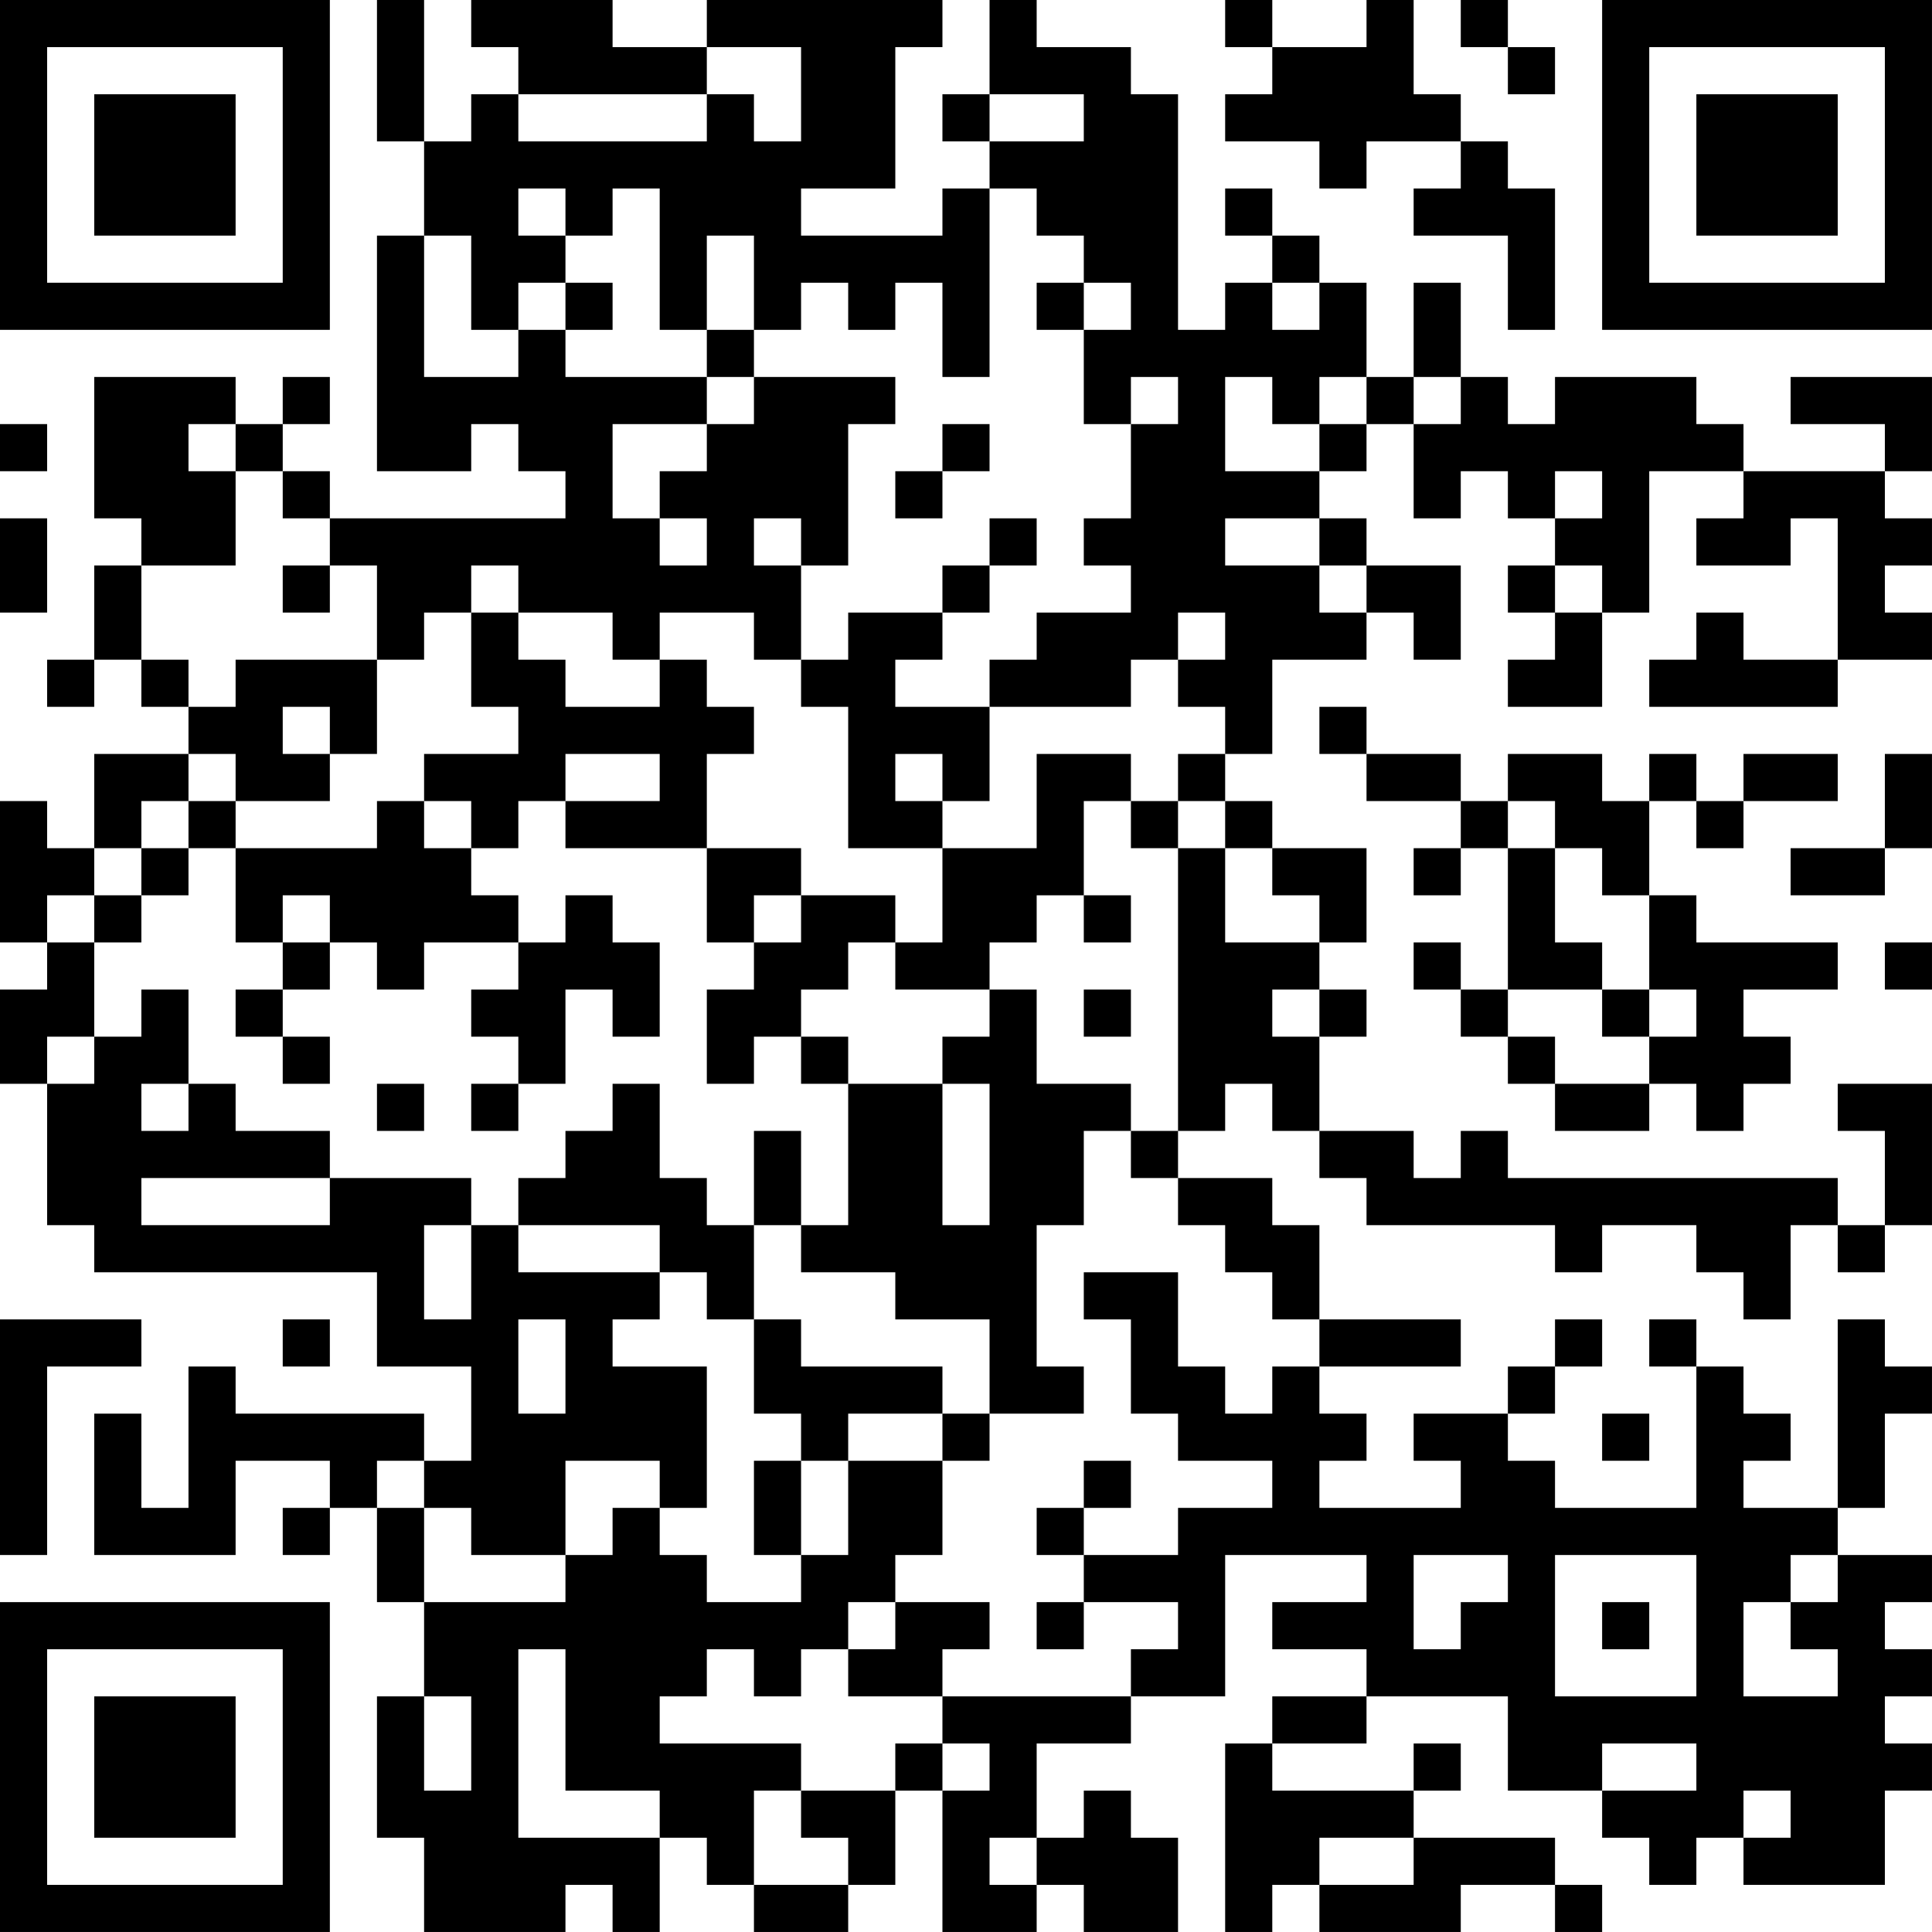 <?xml version="1.0" encoding="UTF-8"?>
<svg xmlns="http://www.w3.org/2000/svg" version="1.1" width="200" height="200" viewBox="0 0 200 200"><rect x="0" y="0" width="200" height="200" fill="#ffffff"/><g transform="scale(4.878)"><g transform="translate(0,0)"><path fill-rule="evenodd" d="M8 0L8 3L9 3L9 5L8 5L8 10L10 10L10 9L11 9L11 10L12 10L12 11L7 11L7 10L6 10L6 9L7 9L7 8L6 8L6 9L5 9L5 8L2 8L2 11L3 11L3 12L2 12L2 14L1 14L1 15L2 15L2 14L3 14L3 15L4 15L4 16L2 16L2 18L1 18L1 17L0 17L0 20L1 20L1 21L0 21L0 23L1 23L1 26L2 26L2 27L8 27L8 29L10 29L10 31L9 31L9 30L5 30L5 29L4 29L4 32L3 32L3 30L2 30L2 33L5 33L5 31L7 31L7 32L6 32L6 33L7 33L7 32L8 32L8 34L9 34L9 36L8 36L8 39L9 39L9 41L12 41L12 40L13 40L13 41L14 41L14 39L15 39L15 40L16 40L16 41L18 41L18 40L19 40L19 38L20 38L20 41L22 41L22 40L23 40L23 41L25 41L25 39L24 39L24 38L23 38L23 39L22 39L22 37L24 37L24 36L26 36L26 33L29 33L29 34L27 34L27 35L29 35L29 36L27 36L27 37L26 37L26 41L27 41L27 40L28 40L28 41L31 41L31 40L33 40L33 41L34 41L34 40L33 40L33 39L30 39L30 38L31 38L31 37L30 37L30 38L27 38L27 37L29 37L29 36L32 36L32 38L34 38L34 39L35 39L35 40L36 40L36 39L37 39L37 40L40 40L40 38L41 38L41 37L40 37L40 36L41 36L41 35L40 35L40 34L41 34L41 33L39 33L39 32L40 32L40 30L41 30L41 29L40 29L40 28L39 28L39 32L37 32L37 31L38 31L38 30L37 30L37 29L36 29L36 28L35 28L35 29L36 29L36 32L33 32L33 31L32 31L32 30L33 30L33 29L34 29L34 28L33 28L33 29L32 29L32 30L30 30L30 31L31 31L31 32L28 32L28 31L29 31L29 30L28 30L28 29L31 29L31 28L28 28L28 26L27 26L27 25L25 25L25 24L26 24L26 23L27 23L27 24L28 24L28 25L29 25L29 26L33 26L33 27L34 27L34 26L36 26L36 27L37 27L37 28L38 28L38 26L39 26L39 27L40 27L40 26L41 26L41 23L39 23L39 24L40 24L40 26L39 26L39 25L32 25L32 24L31 24L31 25L30 25L30 24L28 24L28 22L29 22L29 21L28 21L28 20L29 20L29 18L27 18L27 17L26 17L26 16L27 16L27 14L29 14L29 13L30 13L30 14L31 14L31 12L29 12L29 11L28 11L28 10L29 10L29 9L30 9L30 11L31 11L31 10L32 10L32 11L33 11L33 12L32 12L32 13L33 13L33 14L32 14L32 15L34 15L34 13L35 13L35 10L37 10L37 11L36 11L36 12L38 12L38 11L39 11L39 14L37 14L37 13L36 13L36 14L35 14L35 15L39 15L39 14L41 14L41 13L40 13L40 12L41 12L41 11L40 11L40 10L41 10L41 8L38 8L38 9L40 9L40 10L37 10L37 9L36 9L36 8L33 8L33 9L32 9L32 8L31 8L31 6L30 6L30 8L29 8L29 6L28 6L28 5L27 5L27 4L26 4L26 5L27 5L27 6L26 6L26 7L25 7L25 2L24 2L24 1L22 1L22 0L21 0L21 2L20 2L20 3L21 3L21 4L20 4L20 5L17 5L17 4L19 4L19 1L20 1L20 0L15 0L15 1L13 1L13 0L10 0L10 1L11 1L11 2L10 2L10 3L9 3L9 0ZM26 0L26 1L27 1L27 2L26 2L26 3L28 3L28 4L29 4L29 3L31 3L31 4L30 4L30 5L32 5L32 7L33 7L33 4L32 4L32 3L31 3L31 2L30 2L30 0L29 0L29 1L27 1L27 0ZM31 0L31 1L32 1L32 2L33 2L33 1L32 1L32 0ZM15 1L15 2L11 2L11 3L15 3L15 2L16 2L16 3L17 3L17 1ZM21 2L21 3L23 3L23 2ZM11 4L11 5L12 5L12 6L11 6L11 7L10 7L10 5L9 5L9 8L11 8L11 7L12 7L12 8L15 8L15 9L13 9L13 11L14 11L14 12L15 12L15 11L14 11L14 10L15 10L15 9L16 9L16 8L19 8L19 9L18 9L18 12L17 12L17 11L16 11L16 12L17 12L17 14L16 14L16 13L14 13L14 14L13 14L13 13L11 13L11 12L10 12L10 13L9 13L9 14L8 14L8 12L7 12L7 11L6 11L6 10L5 10L5 9L4 9L4 10L5 10L5 12L3 12L3 14L4 14L4 15L5 15L5 14L8 14L8 16L7 16L7 15L6 15L6 16L7 16L7 17L5 17L5 16L4 16L4 17L3 17L3 18L2 18L2 19L1 19L1 20L2 20L2 22L1 22L1 23L2 23L2 22L3 22L3 21L4 21L4 23L3 23L3 24L4 24L4 23L5 23L5 24L7 24L7 25L3 25L3 26L7 26L7 25L10 25L10 26L9 26L9 28L10 28L10 26L11 26L11 27L14 27L14 28L13 28L13 29L15 29L15 32L14 32L14 31L12 31L12 33L10 33L10 32L9 32L9 31L8 31L8 32L9 32L9 34L12 34L12 33L13 33L13 32L14 32L14 33L15 33L15 34L17 34L17 33L18 33L18 31L20 31L20 33L19 33L19 34L18 34L18 35L17 35L17 36L16 36L16 35L15 35L15 36L14 36L14 37L17 37L17 38L16 38L16 40L18 40L18 39L17 39L17 38L19 38L19 37L20 37L20 38L21 38L21 37L20 37L20 36L24 36L24 35L25 35L25 34L23 34L23 33L25 33L25 32L27 32L27 31L25 31L25 30L24 30L24 28L23 28L23 27L25 27L25 29L26 29L26 30L27 30L27 29L28 29L28 28L27 28L27 27L26 27L26 26L25 26L25 25L24 25L24 24L25 24L25 18L26 18L26 20L28 20L28 19L27 19L27 18L26 18L26 17L25 17L25 16L26 16L26 15L25 15L25 14L26 14L26 13L25 13L25 14L24 14L24 15L21 15L21 14L22 14L22 13L24 13L24 12L23 12L23 11L24 11L24 9L25 9L25 8L24 8L24 9L23 9L23 7L24 7L24 6L23 6L23 5L22 5L22 4L21 4L21 8L20 8L20 6L19 6L19 7L18 7L18 6L17 6L17 7L16 7L16 5L15 5L15 7L14 7L14 4L13 4L13 5L12 5L12 4ZM12 6L12 7L13 7L13 6ZM22 6L22 7L23 7L23 6ZM27 6L27 7L28 7L28 6ZM15 7L15 8L16 8L16 7ZM26 8L26 10L28 10L28 9L29 9L29 8L28 8L28 9L27 9L27 8ZM30 8L30 9L31 9L31 8ZM0 9L0 10L1 10L1 9ZM20 9L20 10L19 10L19 11L20 11L20 10L21 10L21 9ZM33 10L33 11L34 11L34 10ZM0 11L0 13L1 13L1 11ZM21 11L21 12L20 12L20 13L18 13L18 14L17 14L17 15L18 15L18 18L20 18L20 20L19 20L19 19L17 19L17 18L15 18L15 16L16 16L16 15L15 15L15 14L14 14L14 15L12 15L12 14L11 14L11 13L10 13L10 15L11 15L11 16L9 16L9 17L8 17L8 18L5 18L5 17L4 17L4 18L3 18L3 19L2 19L2 20L3 20L3 19L4 19L4 18L5 18L5 20L6 20L6 21L5 21L5 22L6 22L6 23L7 23L7 22L6 22L6 21L7 21L7 20L8 20L8 21L9 21L9 20L11 20L11 21L10 21L10 22L11 22L11 23L10 23L10 24L11 24L11 23L12 23L12 21L13 21L13 22L14 22L14 20L13 20L13 19L12 19L12 20L11 20L11 19L10 19L10 18L11 18L11 17L12 17L12 18L15 18L15 20L16 20L16 21L15 21L15 23L16 23L16 22L17 22L17 23L18 23L18 26L17 26L17 24L16 24L16 26L15 26L15 25L14 25L14 23L13 23L13 24L12 24L12 25L11 25L11 26L14 26L14 27L15 27L15 28L16 28L16 30L17 30L17 31L16 31L16 33L17 33L17 31L18 31L18 30L20 30L20 31L21 31L21 30L23 30L23 29L22 29L22 26L23 26L23 24L24 24L24 23L22 23L22 21L21 21L21 20L22 20L22 19L23 19L23 20L24 20L24 19L23 19L23 17L24 17L24 18L25 18L25 17L24 17L24 16L22 16L22 18L20 18L20 17L21 17L21 15L19 15L19 14L20 14L20 13L21 13L21 12L22 12L22 11ZM26 11L26 12L28 12L28 13L29 13L29 12L28 12L28 11ZM6 12L6 13L7 13L7 12ZM33 12L33 13L34 13L34 12ZM28 15L28 16L29 16L29 17L31 17L31 18L30 18L30 19L31 19L31 18L32 18L32 21L31 21L31 20L30 20L30 21L31 21L31 22L32 22L32 23L33 23L33 24L35 24L35 23L36 23L36 24L37 24L37 23L38 23L38 22L37 22L37 21L39 21L39 20L36 20L36 19L35 19L35 17L36 17L36 18L37 18L37 17L39 17L39 16L37 16L37 17L36 17L36 16L35 16L35 17L34 17L34 16L32 16L32 17L31 17L31 16L29 16L29 15ZM12 16L12 17L14 17L14 16ZM19 16L19 17L20 17L20 16ZM40 16L40 18L38 18L38 19L40 19L40 18L41 18L41 16ZM9 17L9 18L10 18L10 17ZM32 17L32 18L33 18L33 20L34 20L34 21L32 21L32 22L33 22L33 23L35 23L35 22L36 22L36 21L35 21L35 19L34 19L34 18L33 18L33 17ZM6 19L6 20L7 20L7 19ZM16 19L16 20L17 20L17 19ZM18 20L18 21L17 21L17 22L18 22L18 23L20 23L20 26L21 26L21 23L20 23L20 22L21 22L21 21L19 21L19 20ZM40 20L40 21L41 21L41 20ZM23 21L23 22L24 22L24 21ZM27 21L27 22L28 22L28 21ZM34 21L34 22L35 22L35 21ZM8 23L8 24L9 24L9 23ZM16 26L16 28L17 28L17 29L20 29L20 30L21 30L21 28L19 28L19 27L17 27L17 26ZM0 28L0 33L1 33L1 29L3 29L3 28ZM6 28L6 29L7 29L7 28ZM11 28L11 30L12 30L12 28ZM34 30L34 31L35 31L35 30ZM23 31L23 32L22 32L22 33L23 33L23 32L24 32L24 31ZM30 33L30 35L31 35L31 34L32 34L32 33ZM33 33L33 36L36 36L36 33ZM38 33L38 34L37 34L37 36L39 36L39 35L38 35L38 34L39 34L39 33ZM19 34L19 35L18 35L18 36L20 36L20 35L21 35L21 34ZM22 34L22 35L23 35L23 34ZM34 34L34 35L35 35L35 34ZM11 35L11 39L14 39L14 38L12 38L12 35ZM9 36L9 38L10 38L10 36ZM34 37L34 38L36 38L36 37ZM37 38L37 39L38 39L38 38ZM21 39L21 40L22 40L22 39ZM28 39L28 40L30 40L30 39ZM0 0L0 7L7 7L7 0ZM1 1L1 6L6 6L6 1ZM2 2L2 5L5 5L5 2ZM34 0L34 7L41 7L41 0ZM35 1L35 6L40 6L40 1ZM36 2L36 5L39 5L39 2ZM0 34L0 41L7 41L7 34ZM1 35L1 40L6 40L6 35ZM2 36L2 39L5 39L5 36Z" fill="#000000"/></g></g></svg>
